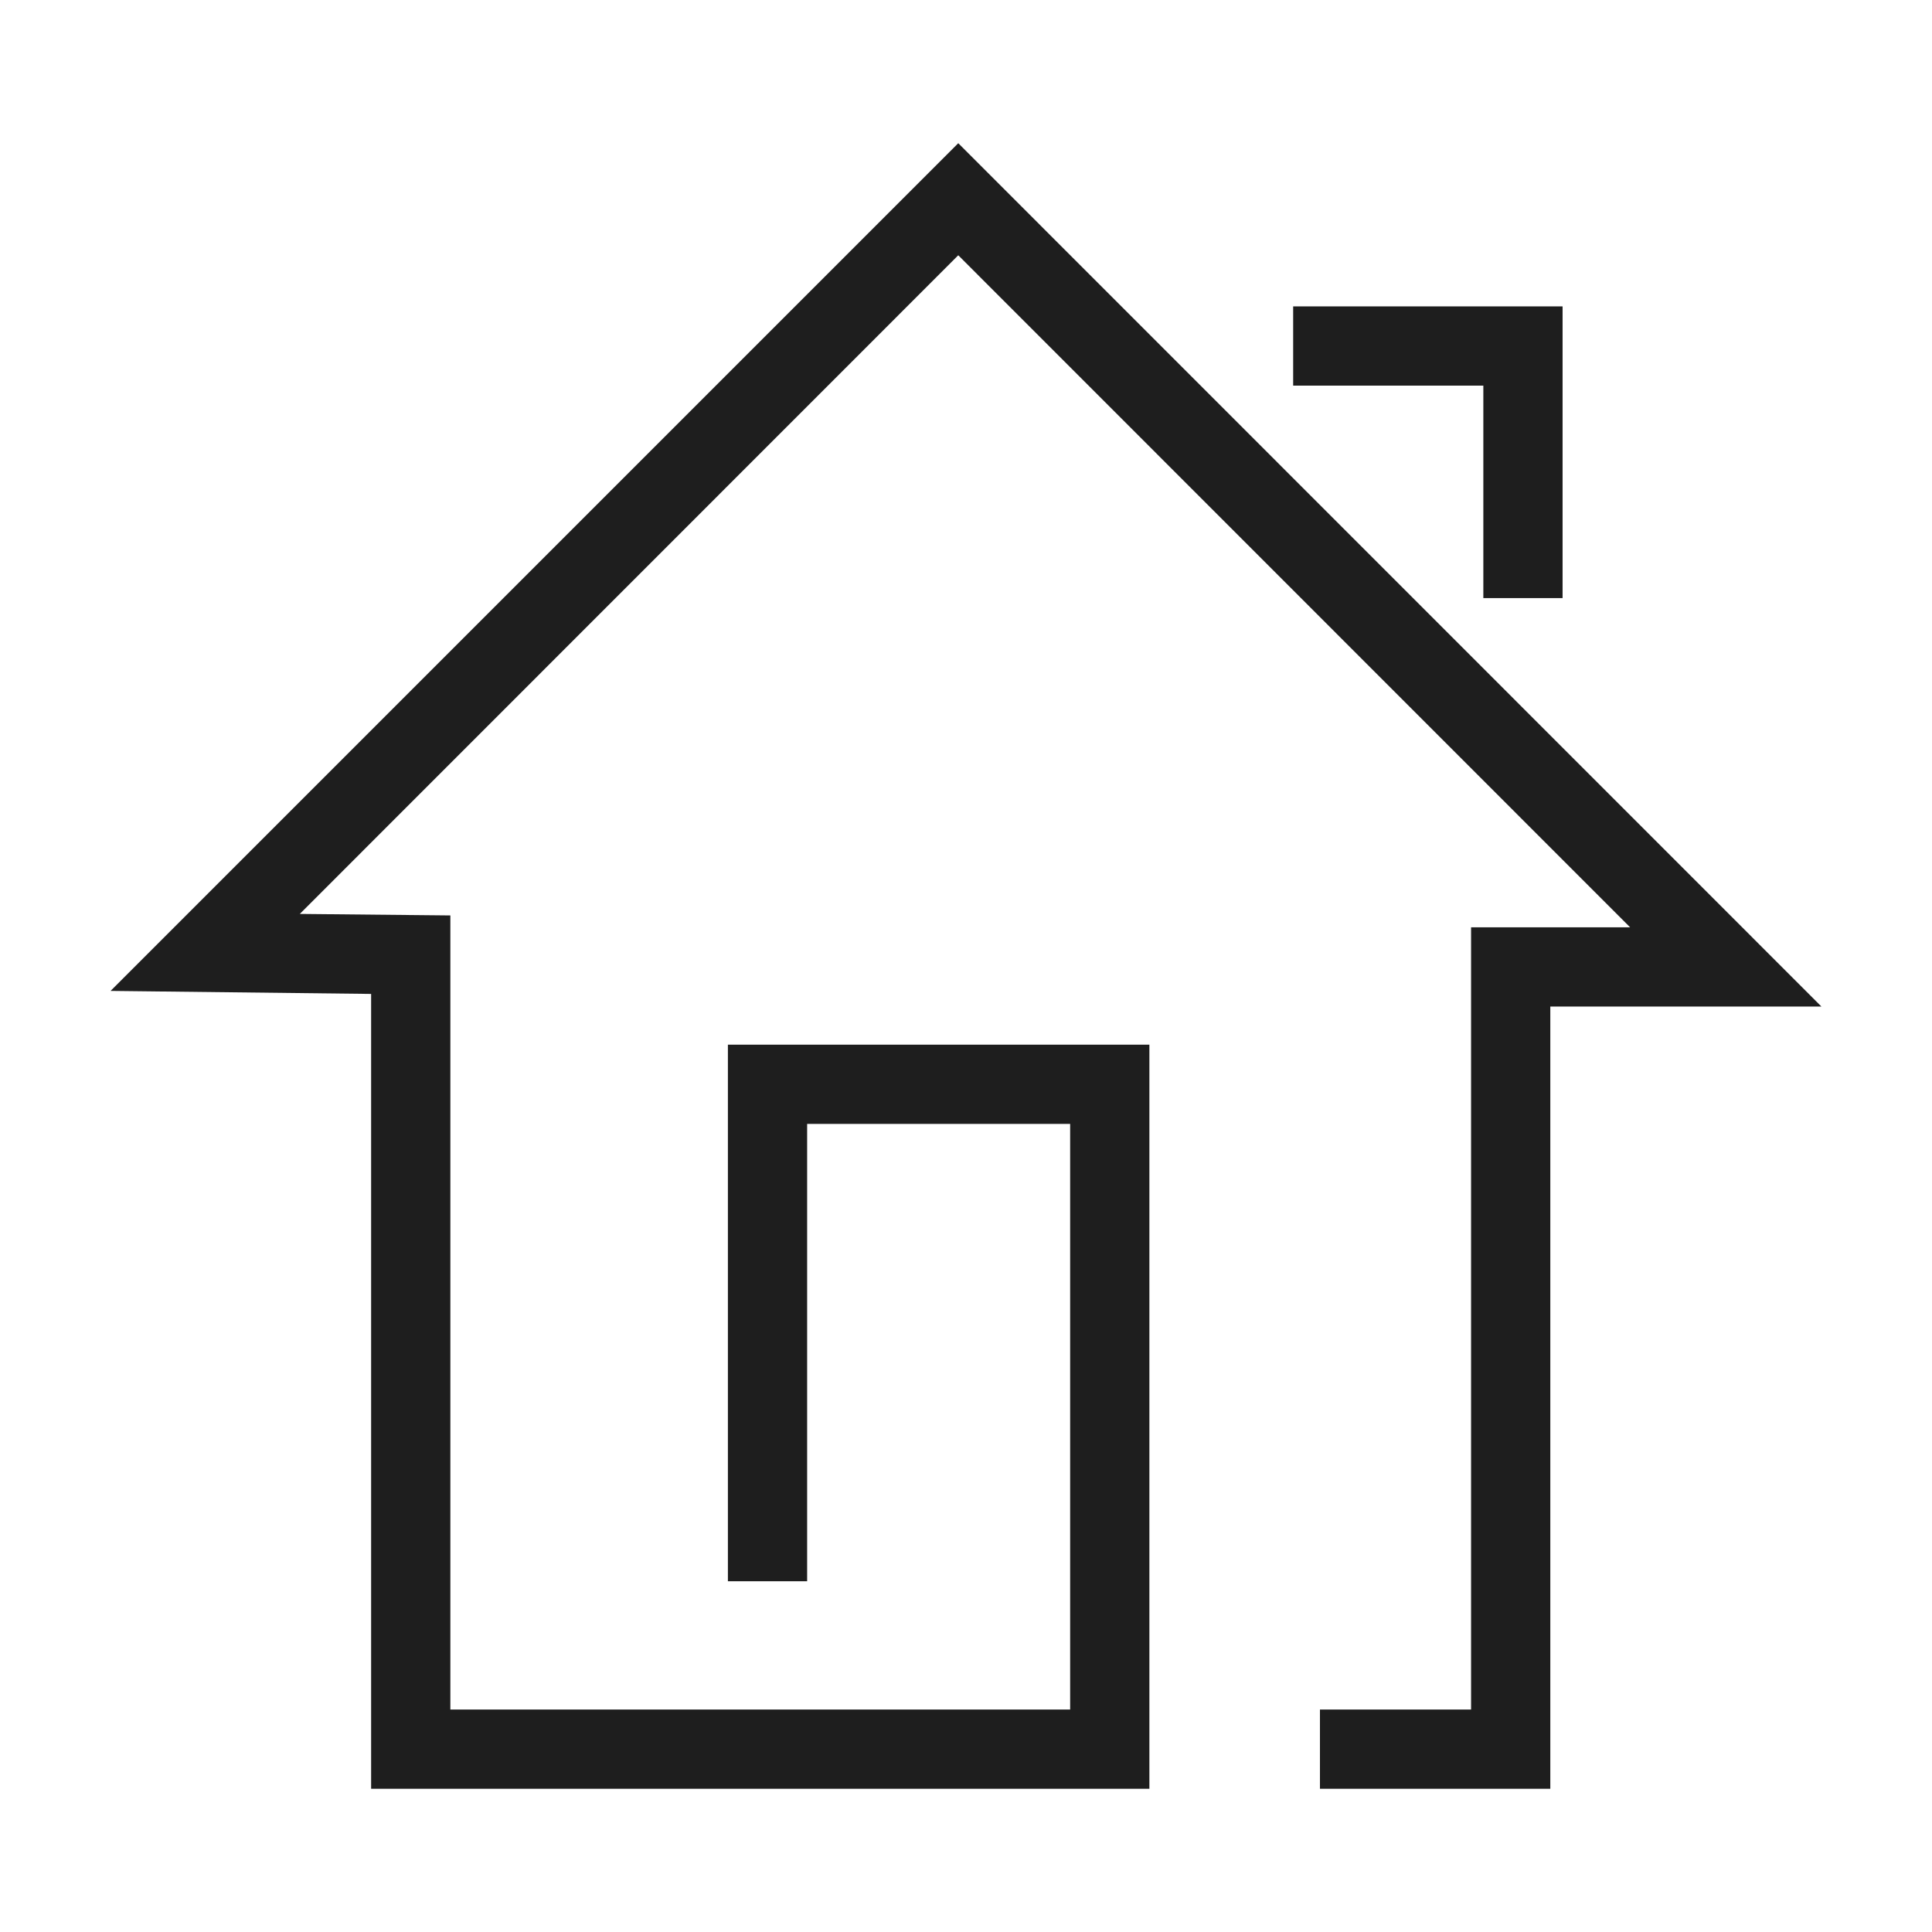 <svg class="svg-icon" style="width: 1em; height: 1em;vertical-align: middle;fill: currentColor;overflow: hidden;" viewBox="0 0 1024 1024" version="1.1" xmlns="http://www.w3.org/2000/svg"><path d="M821.7 948.1H699.6v-42h80.1V491.5H864L507.9 135.3l-349 349.1 79.8 0.8v420.9h328.5V595.7H427.8v242.4h-42V553.7h223.4v394.4H196.7V526.8l-138.1-1.6L507.9 75.9l457.5 457.6H821.7zM828.2 317h-42V204.4H685.4v-42h142.8z" fill="#1E1E1E" /></svg>